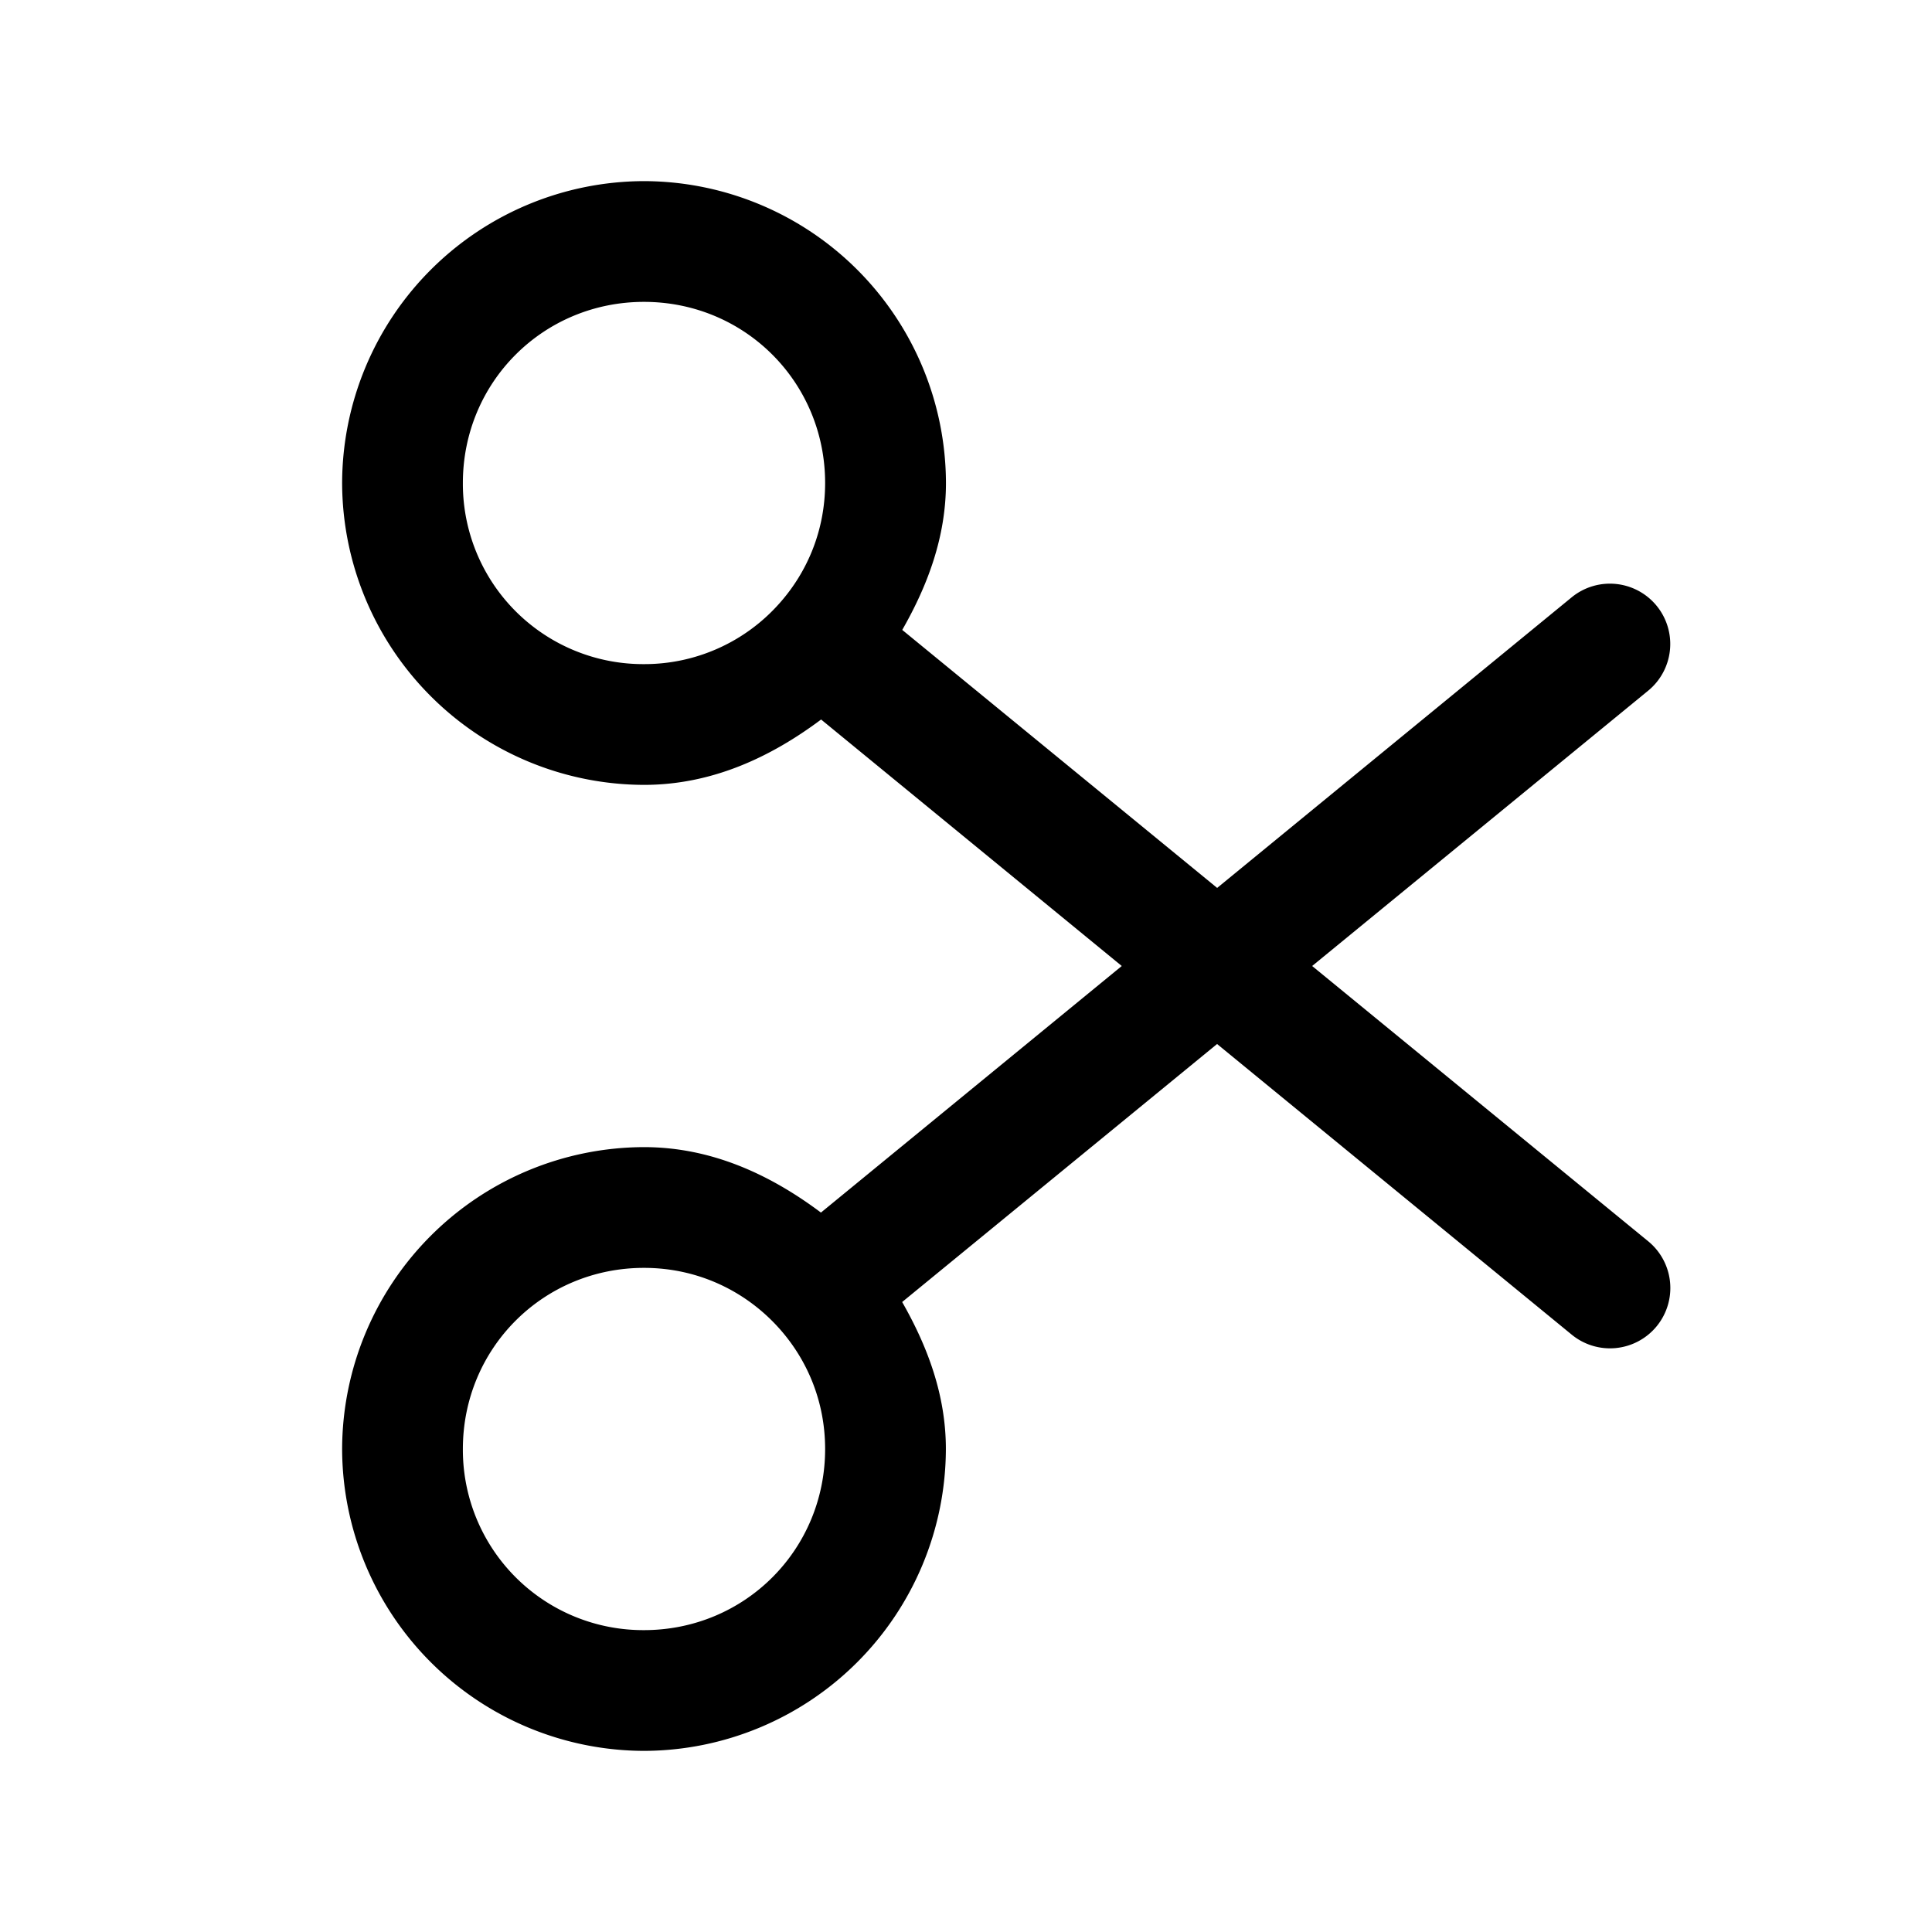 <svg xmlns="http://www.w3.org/2000/svg" width="24" height="24" viewBox="0 0 24 24"><path d="M8 2.25A3.76 3.76 0 0 0 4.25 6 3.76 3.76 0 0 0 8 9.75c.84 0 1.572-.342 2.2-.812L13.935 12l-3.737 3.063c-.627-.47-1.359-.813-2.199-.813A3.76 3.76 0 0 0 4.25 18 3.76 3.76 0 0 0 8 21.75 3.76 3.76 0 0 0 11.75 18c0-.674-.23-1.277-.543-1.826l3.912-3.205 4.406 3.611a.75.75 0 0 0 1.055-.105.75.75 0 0 0-.105-1.055L16.3 12l4.174-3.42a.75.75 0 0 0 .105-1.055.75.75 0 0 0-1.055-.105l-4.404 3.61-3.912-3.205c.314-.549.543-1.152.543-1.826A3.76 3.76 0 0 0 8 2.25zm0 1.5c1.252 0 2.25.998 2.25 2.25 0 .58-.215 1.101-.572 1.5A2.24 2.24 0 0 1 8 8.25 2.24 2.24 0 0 1 5.75 6c0-1.252.998-2.25 2.25-2.25zm0 12c.671 0 1.265.289 1.678.75.357.399.572.92.572 1.5 0 1.252-.998 2.25-2.25 2.25A2.24 2.24 0 0 1 5.75 18c0-1.252.998-2.25 2.25-2.25z"/></svg>